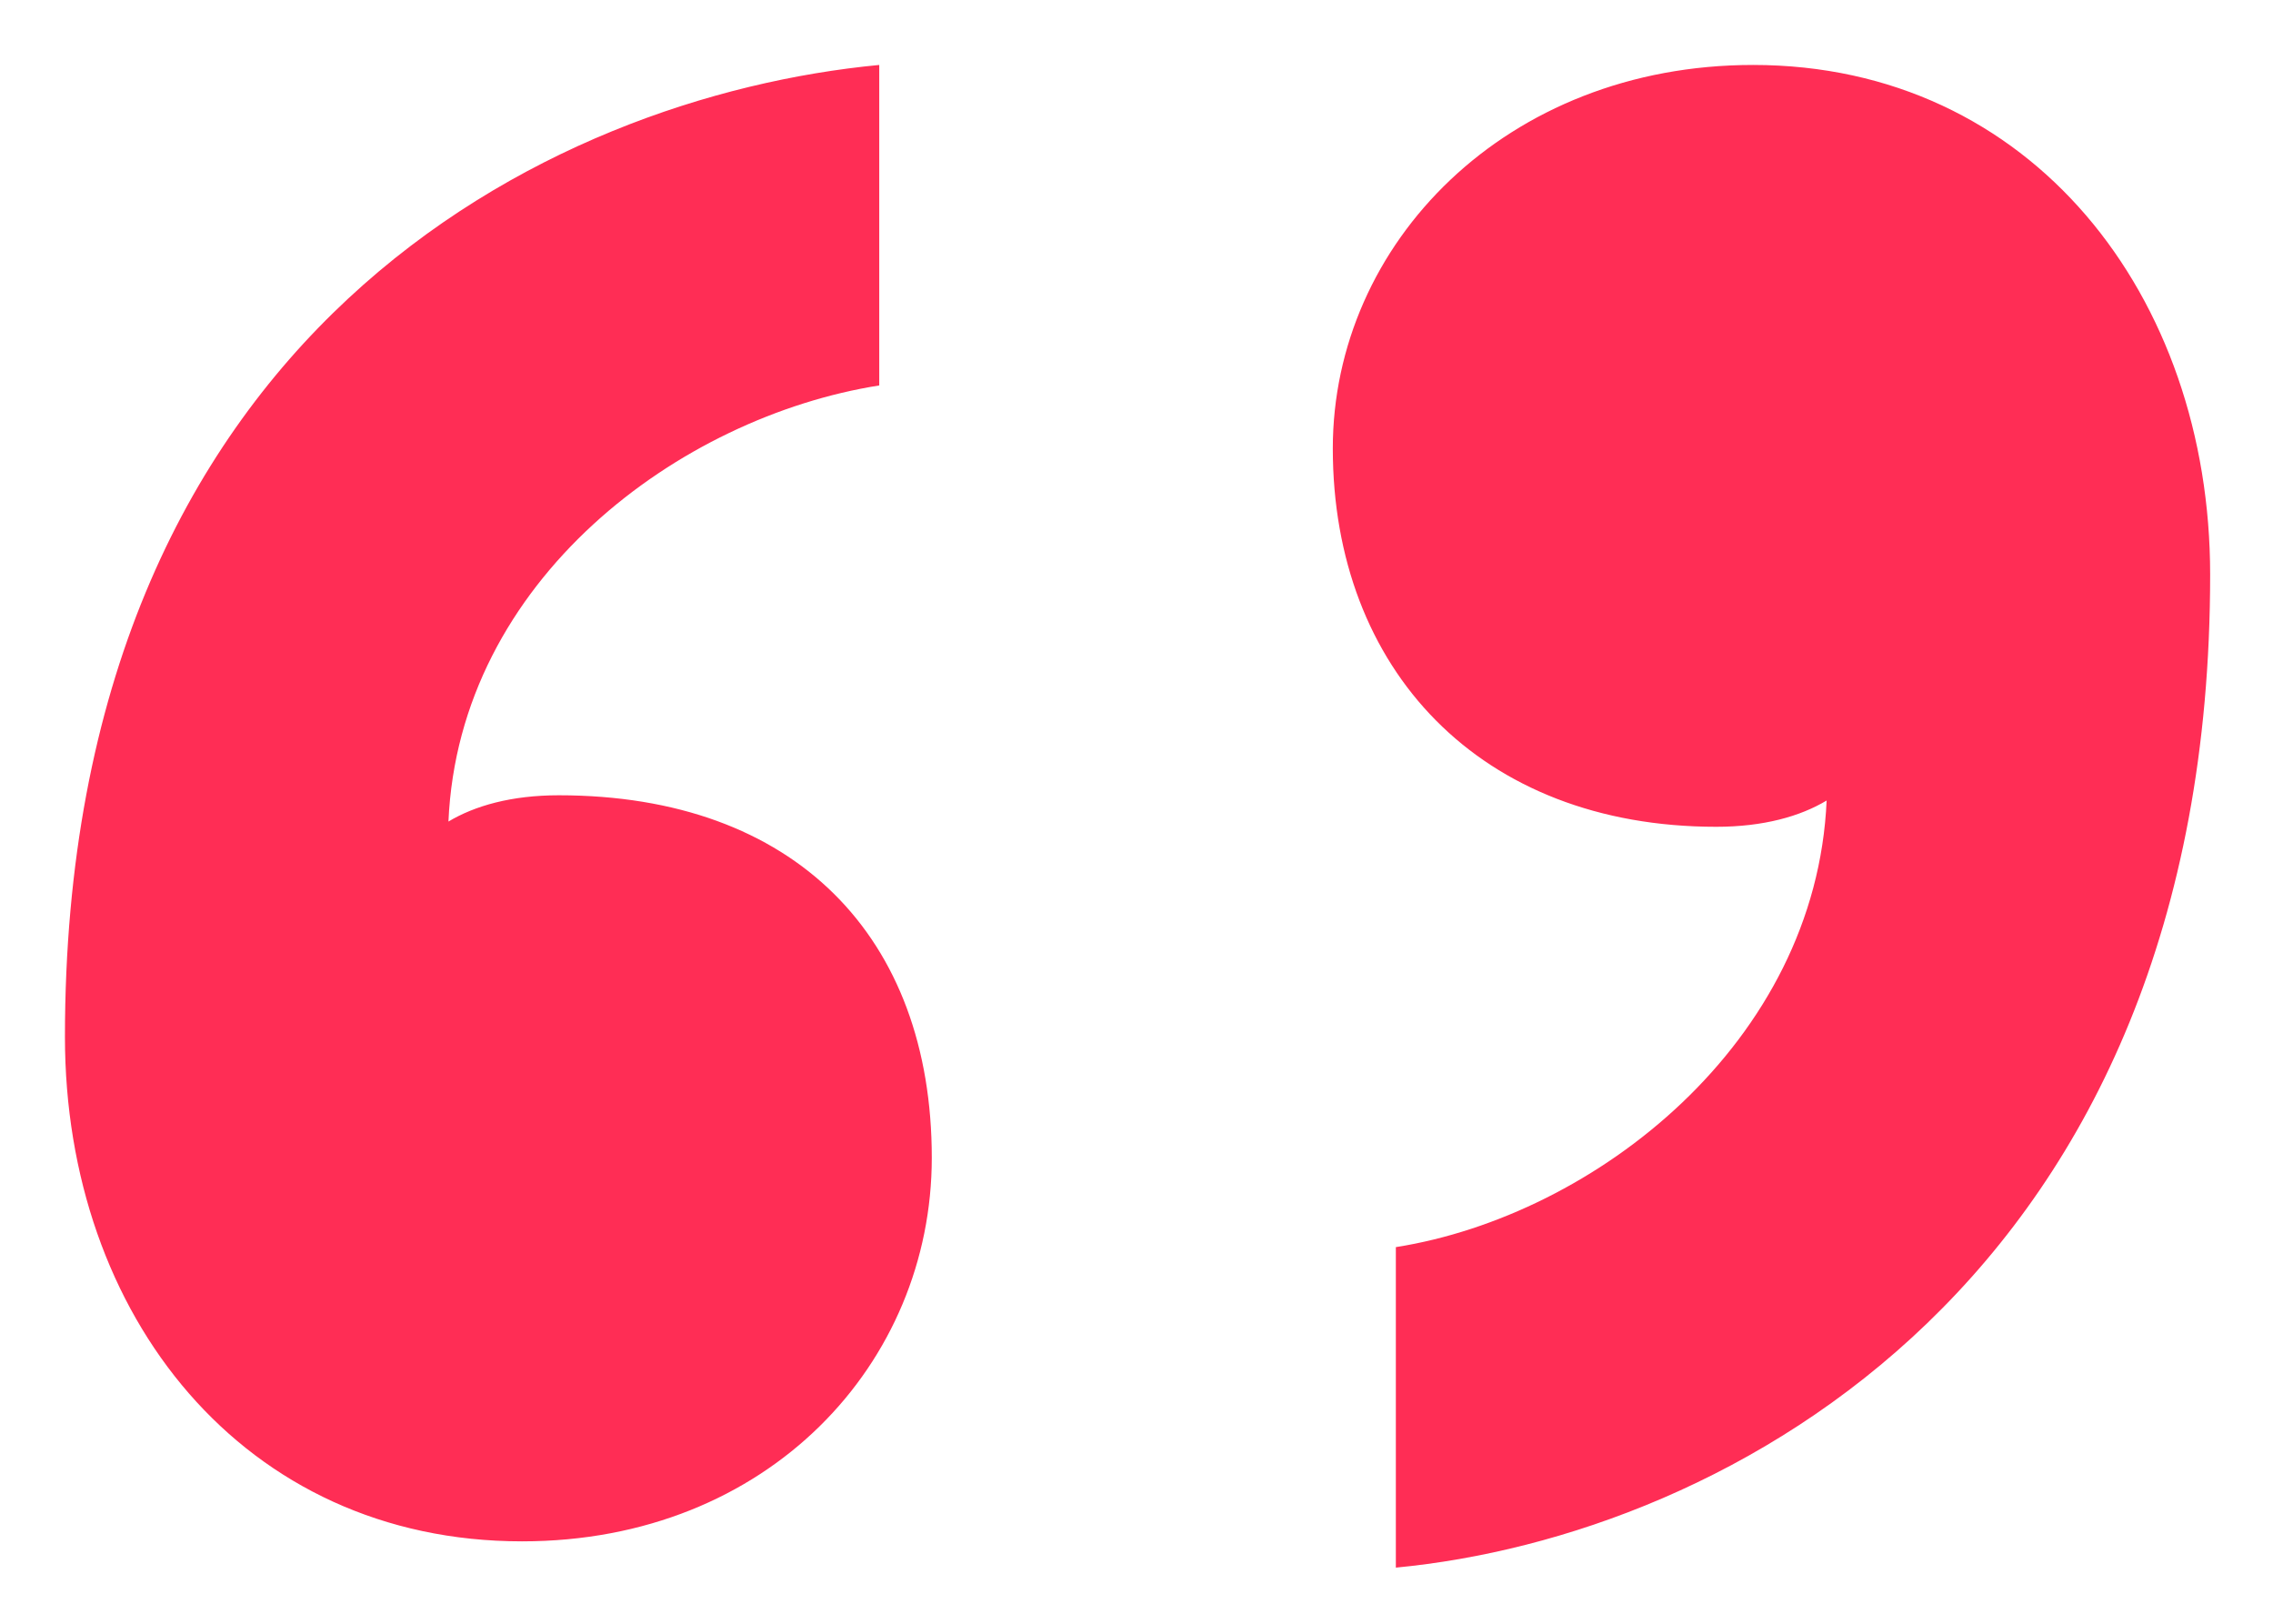 <?xml version="1.0" encoding="UTF-8"?>
<svg width="140px" height="100px" viewBox="0 0 140 100" version="1.1" xmlns="http://www.w3.org/2000/svg" xmlns:xlink="http://www.w3.org/1999/xlink">
    <!-- Generator: Sketch 41 (35326) - http://www.bohemiancoding.com/sketch -->
    <title>quotes</title>
    <desc>Created with Sketch.</desc>
    <defs></defs>
    <g id="Page-1" stroke="none" stroke-width="1" fill="none" fill-rule="evenodd">
        <g id="quotes" fill="#FF2D55">
            <path d="M57.391,71.305 C57.391,57.714 48.978,48.978 34.417,48.978 C31.504,48.978 29.239,49.625 27.621,50.596 C28.269,35.711 41.859,25.68 54.155,23.738 L54.155,4 C33.769,5.941 4,20.503 4,63.862 C4,81.012 15.002,94.926 32.152,94.926 C47.36,94.926 57.391,83.925 57.391,71.305 Z M82.091,27.621 C82.091,41.212 91.151,50.919 105.712,50.919 C108.625,50.919 110.89,50.272 112.507,49.301 C111.86,64.186 98.27,74.864 85.974,76.806 L85.974,96.544 C106.359,94.603 136.129,78.747 136.129,35.387 C136.129,18.238 125.127,4 107.977,4 C92.769,4 82.091,15.002 82.091,27.621 Z" id="‘’"></path>
        </g>
    </g>
</svg>